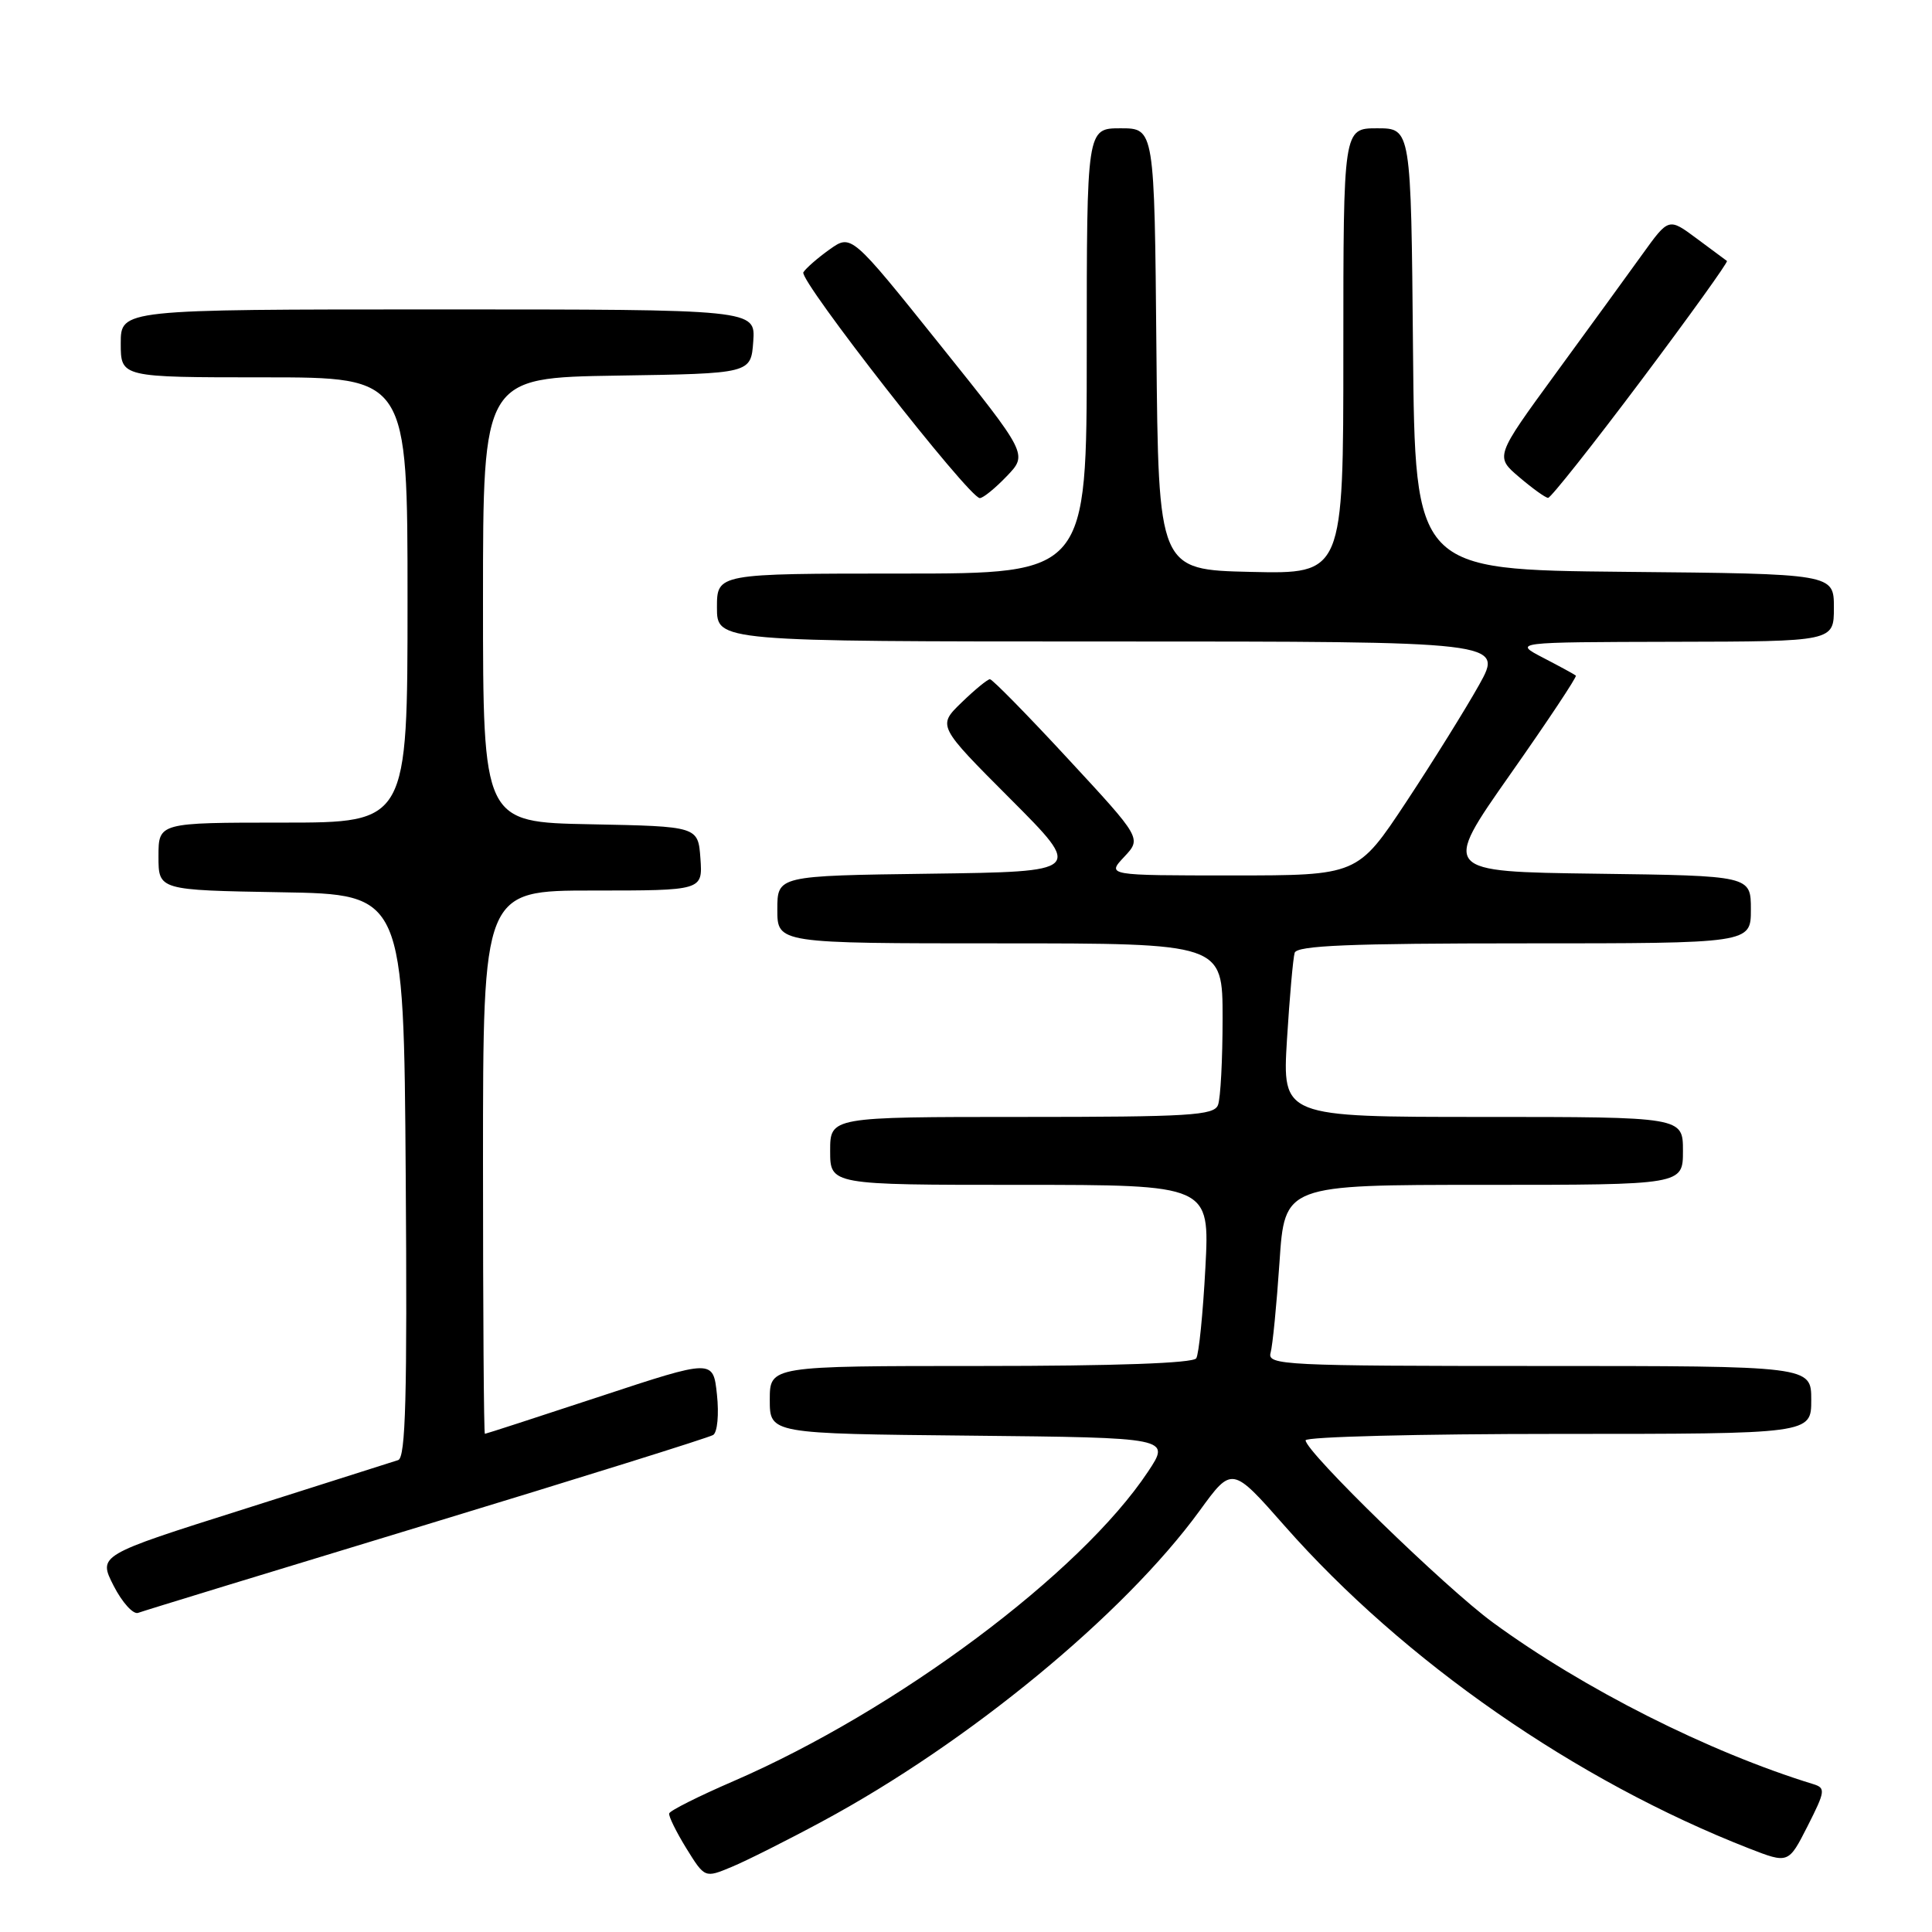 <?xml version="1.0" encoding="UTF-8" standalone="no"?>
<!DOCTYPE svg PUBLIC "-//W3C//DTD SVG 1.1//EN" "http://www.w3.org/Graphics/SVG/1.1/DTD/svg11.dtd" >
<svg xmlns="http://www.w3.org/2000/svg" xmlns:xlink="http://www.w3.org/1999/xlink" version="1.1" viewBox="0 0 256 256">
 <g >
 <path fill="currentColor"
d=" M 109.00 241.32 C 128.33 230.91 148.93 213.94 158.95 200.19 C 163.25 194.27 163.25 194.27 170.24 202.21 C 186.06 220.15 208.82 235.96 231.74 244.92 C 236.98 246.96 236.98 246.96 239.52 241.96 C 241.86 237.34 241.92 236.92 240.28 236.41 C 226.41 232.15 209.84 223.79 197.83 215.00 C 191.52 210.39 173.00 192.36 173.00 190.85 C 173.00 190.38 188.07 190.00 206.50 190.00 C 240.00 190.00 240.00 190.00 240.00 185.50 C 240.00 181.00 240.00 181.00 203.93 181.00 C 170.06 181.00 167.90 180.89 168.36 179.25 C 168.63 178.29 169.16 172.89 169.54 167.25 C 170.22 157.00 170.22 157.00 196.61 157.00 C 223.00 157.00 223.00 157.00 223.00 152.50 C 223.00 148.00 223.00 148.00 196.45 148.00 C 169.91 148.00 169.91 148.00 170.53 137.75 C 170.88 132.11 171.34 126.94 171.55 126.25 C 171.85 125.29 178.82 125.00 201.97 125.00 C 232.00 125.00 232.00 125.00 232.00 120.52 C 232.00 116.04 232.00 116.04 211.53 115.77 C 191.06 115.50 191.06 115.50 200.09 102.64 C 205.06 95.57 208.98 89.67 208.81 89.52 C 208.64 89.37 206.70 88.31 204.50 87.17 C 200.50 85.09 200.50 85.09 221.75 85.04 C 243.00 85.00 243.00 85.00 243.00 80.52 C 243.00 76.03 243.00 76.03 215.25 75.77 C 187.50 75.50 187.50 75.50 187.23 46.25 C 186.97 17.00 186.97 17.00 182.48 17.00 C 178.00 17.00 178.00 17.00 178.00 46.53 C 178.00 76.06 178.00 76.06 165.75 75.78 C 153.50 75.50 153.50 75.50 153.23 46.25 C 152.97 17.00 152.97 17.00 148.48 17.00 C 144.00 17.00 144.00 17.00 144.00 46.50 C 144.00 76.00 144.00 76.00 119.50 76.00 C 95.00 76.00 95.00 76.00 95.00 80.50 C 95.00 85.00 95.00 85.00 147.10 85.00 C 199.19 85.00 199.19 85.00 195.99 90.75 C 194.22 93.91 189.88 100.89 186.34 106.25 C 179.89 116.00 179.89 116.00 163.27 116.00 C 146.65 116.00 146.65 116.00 148.96 113.54 C 151.27 111.08 151.27 111.08 141.51 100.54 C 136.15 94.74 131.49 90.00 131.17 90.00 C 130.86 90.00 129.16 91.39 127.41 93.09 C 124.22 96.18 124.22 96.18 133.86 105.84 C 143.50 115.50 143.50 115.50 123.25 115.77 C 103.00 116.04 103.00 116.04 103.00 120.52 C 103.00 125.00 103.00 125.00 132.50 125.00 C 162.00 125.00 162.00 125.00 162.00 134.92 C 162.00 140.37 161.73 145.55 161.39 146.42 C 160.86 147.80 157.63 148.00 135.39 148.00 C 110.00 148.00 110.00 148.00 110.00 152.50 C 110.00 157.00 110.00 157.00 135.15 157.00 C 160.30 157.00 160.30 157.00 159.72 167.98 C 159.40 174.02 158.86 179.42 158.51 179.98 C 158.11 180.63 147.83 181.00 129.94 181.00 C 102.00 181.00 102.00 181.00 102.00 185.48 C 102.00 189.97 102.00 189.97 128.55 190.23 C 155.11 190.50 155.11 190.50 152.12 195.00 C 143.19 208.46 118.83 226.64 97.17 236.02 C 92.59 238.00 88.76 239.92 88.67 240.29 C 88.58 240.66 89.60 242.73 90.94 244.91 C 93.39 248.86 93.39 248.86 96.94 247.38 C 98.90 246.57 104.33 243.84 109.00 241.32 Z  M 56.50 202.02 C 76.85 195.83 93.95 190.49 94.50 190.14 C 95.06 189.78 95.28 187.42 95.00 184.79 C 94.50 180.09 94.50 180.09 79.50 185.04 C 71.25 187.76 64.39 189.99 64.25 189.99 C 64.11 190.00 64.00 173.80 64.00 154.00 C 64.00 118.00 64.00 118.00 78.56 118.00 C 93.11 118.00 93.11 118.00 92.81 113.75 C 92.50 109.50 92.50 109.50 78.25 109.22 C 64.00 108.95 64.00 108.95 64.00 79.50 C 64.00 50.05 64.00 50.05 81.75 49.77 C 99.50 49.50 99.50 49.50 99.81 45.25 C 100.11 41.00 100.11 41.00 58.06 41.00 C 16.00 41.00 16.00 41.00 16.00 45.50 C 16.00 50.00 16.00 50.00 35.00 50.00 C 54.00 50.00 54.00 50.00 54.00 79.50 C 54.00 109.00 54.00 109.00 37.50 109.00 C 21.00 109.00 21.00 109.00 21.00 113.48 C 21.00 117.95 21.00 117.95 37.25 118.23 C 53.50 118.50 53.50 118.50 53.76 155.78 C 53.97 185.09 53.75 193.14 52.76 193.47 C 52.07 193.70 42.84 196.63 32.25 199.99 C 13.00 206.08 13.00 206.08 15.06 210.13 C 16.20 212.35 17.66 213.96 18.31 213.71 C 18.97 213.46 36.15 208.20 56.50 202.02 Z  M 133.41 63.09 C 136.19 60.19 136.19 60.19 124.49 45.60 C 112.80 31.01 112.80 31.01 109.93 33.05 C 108.35 34.17 106.79 35.54 106.45 36.08 C 105.82 37.09 128.41 66.00 129.83 66.00 C 130.27 66.00 131.88 64.69 133.41 63.09 Z  M 217.46 50.41 C 223.89 41.84 229.01 34.71 228.83 34.58 C 228.65 34.45 226.84 33.11 224.80 31.59 C 221.11 28.85 221.11 28.85 217.64 33.67 C 215.73 36.33 210.55 43.45 206.13 49.50 C 198.10 60.50 198.10 60.50 201.30 63.22 C 203.06 64.72 204.78 65.96 205.13 65.97 C 205.47 65.99 211.02 58.99 217.46 50.41 Z "/>
</g>
</svg>